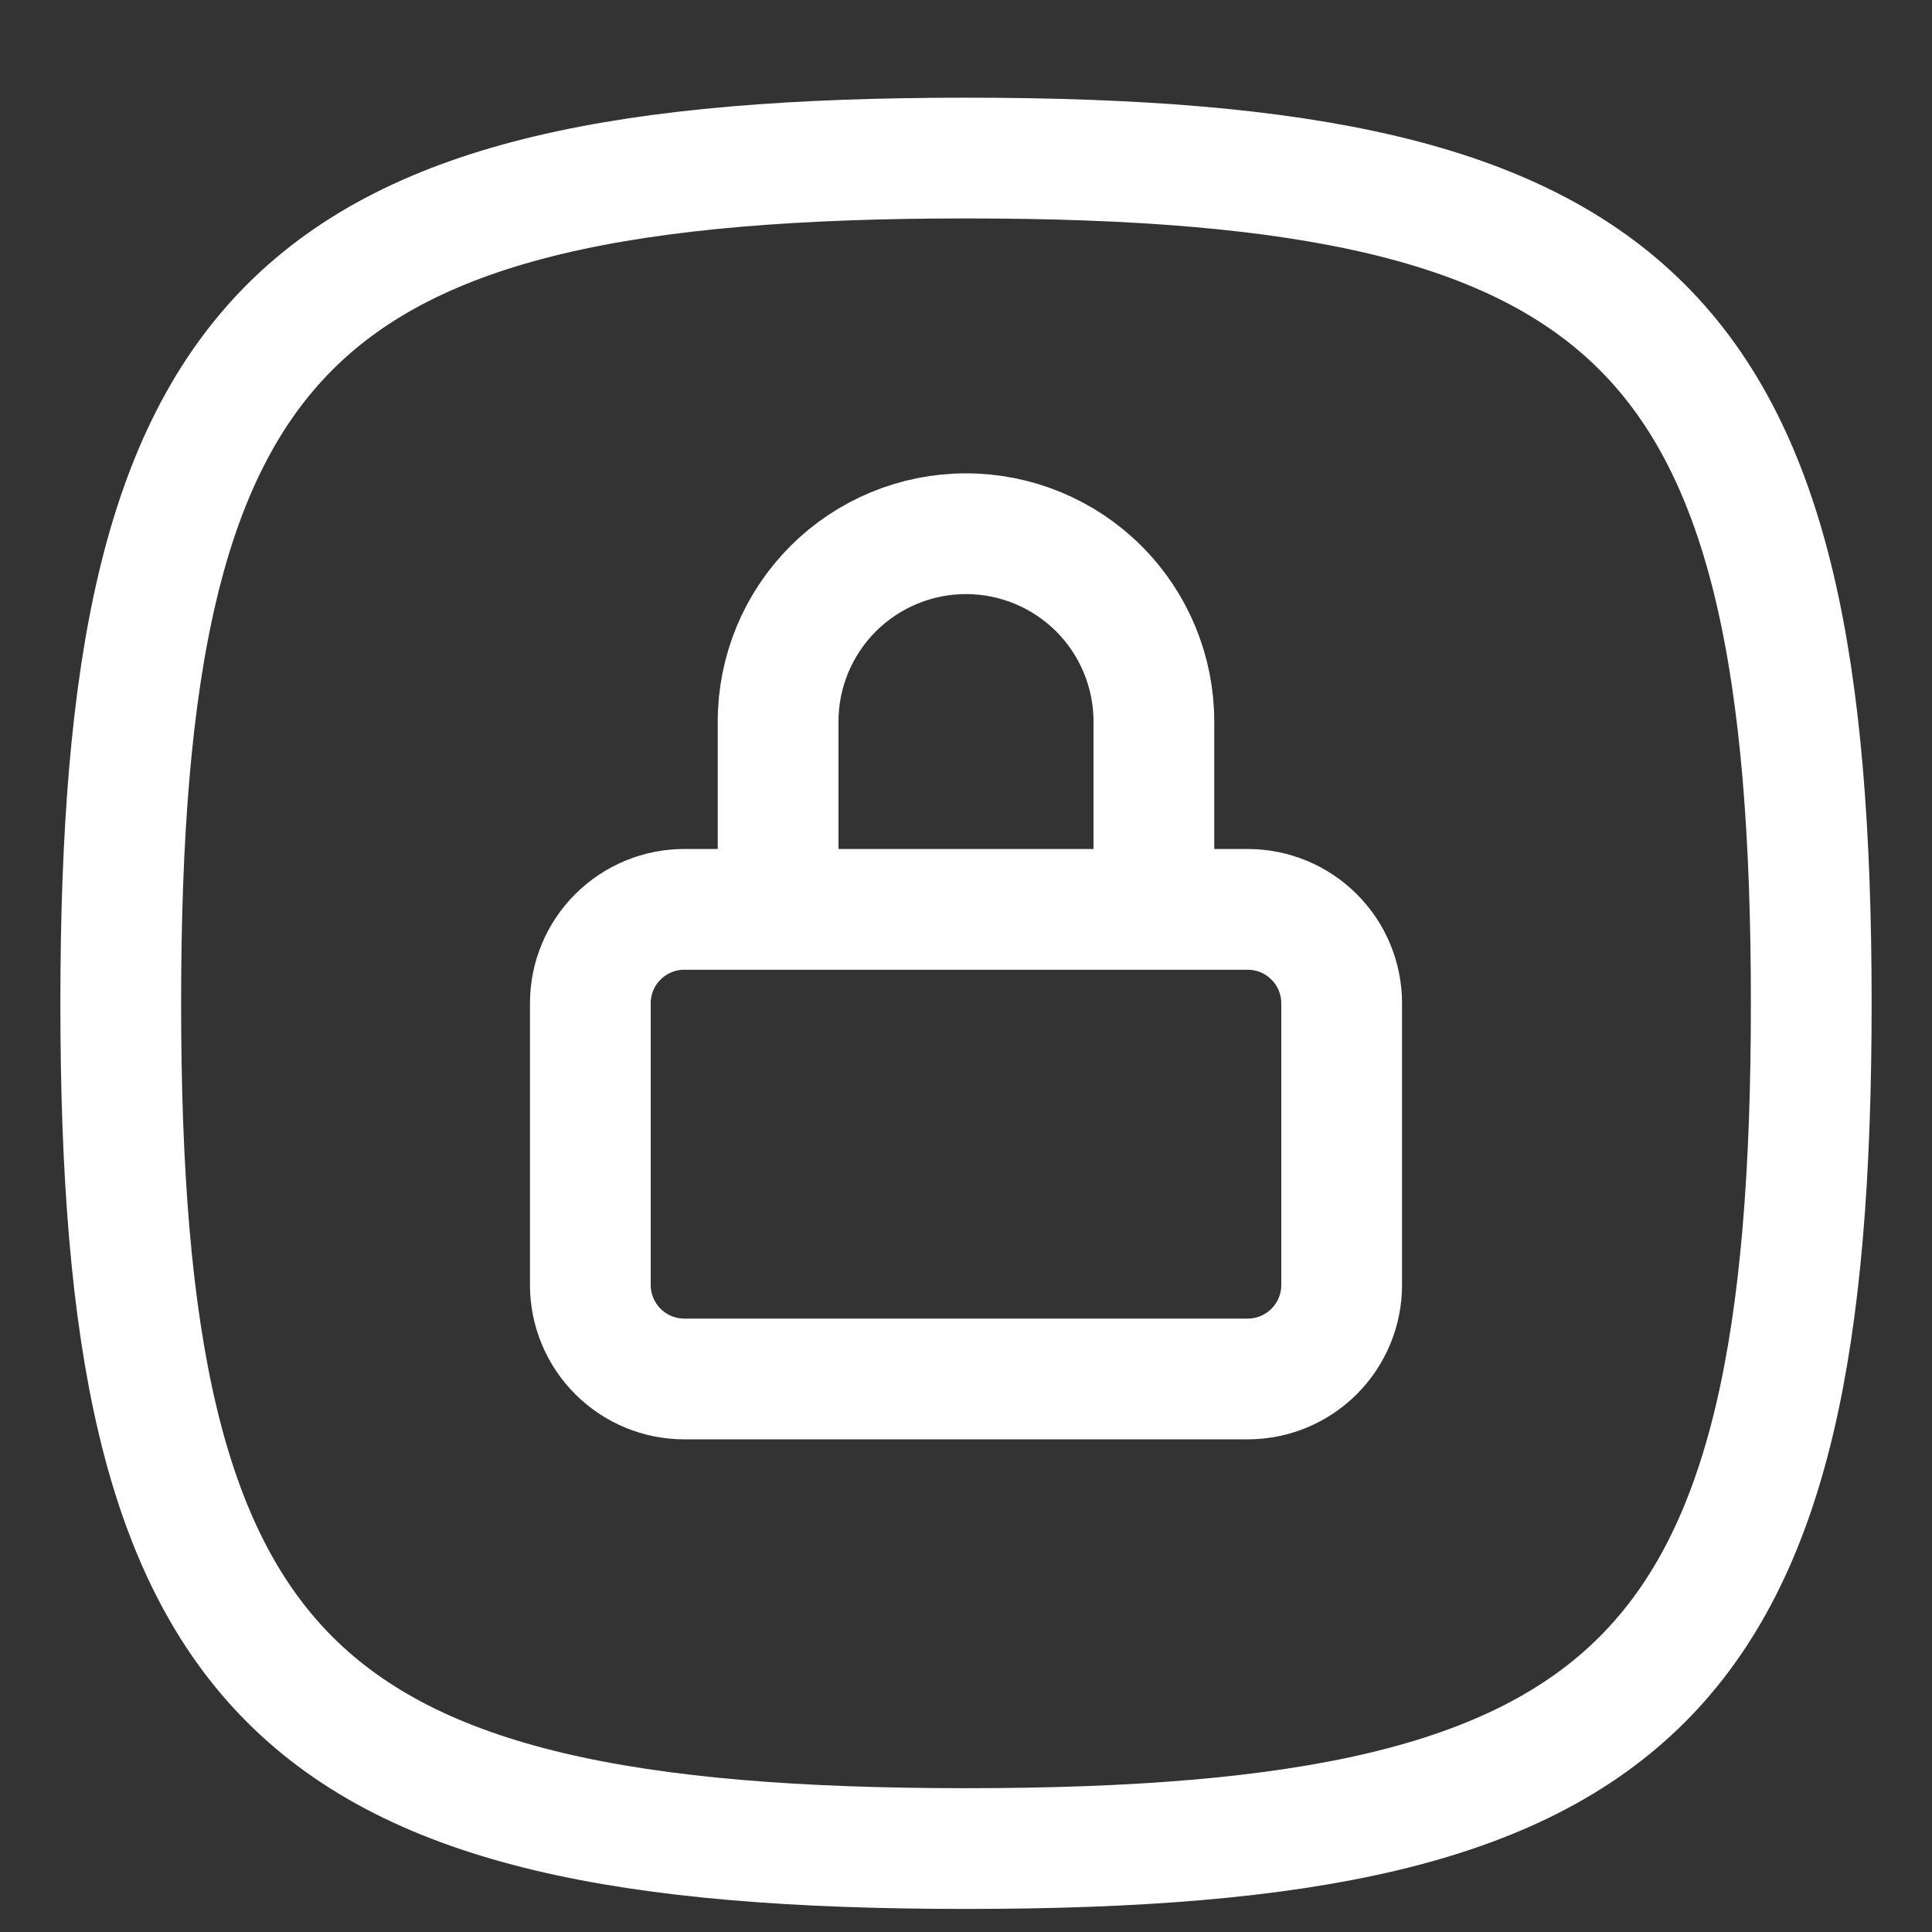 <svg width="16" height="16" viewBox="0 0 16 16" fill="none" xmlns="http://www.w3.org/2000/svg">
<rect x="0" y="0" width="16" height="16" fill="#333333" stroke="none"/>
<path d="M6.444 7.531V5.975C6.444 5.563 6.608 5.167 6.9 4.875C7.192 4.584 7.587 4.42 8 4.42C8.413 4.42 8.808 4.584 9.1 4.875C9.392 5.167 9.556 5.563 9.556 5.975V7.531M8 1.309C13.6 1.309 15 2.709 15 8.309C15 13.909 13.6 15.309 8 15.309C2.4 15.309 1 13.909 1 8.309C1 2.709 2.4 1.309 8 1.309ZM4.889 8.309C4.889 8.102 4.971 7.904 5.117 7.759C5.263 7.613 5.46 7.531 5.667 7.531H10.333C10.54 7.531 10.737 7.613 10.883 7.759C11.029 7.904 11.111 8.102 11.111 8.309V10.642C11.111 10.848 11.029 11.046 10.883 11.192C10.737 11.338 10.54 11.42 10.333 11.42H5.667C5.46 11.42 5.263 11.338 5.117 11.192C4.971 11.046 4.889 10.848 4.889 10.642V8.309Z" stroke="white" stroke-linecap="round" stroke-linejoin="round"/>
</svg>
